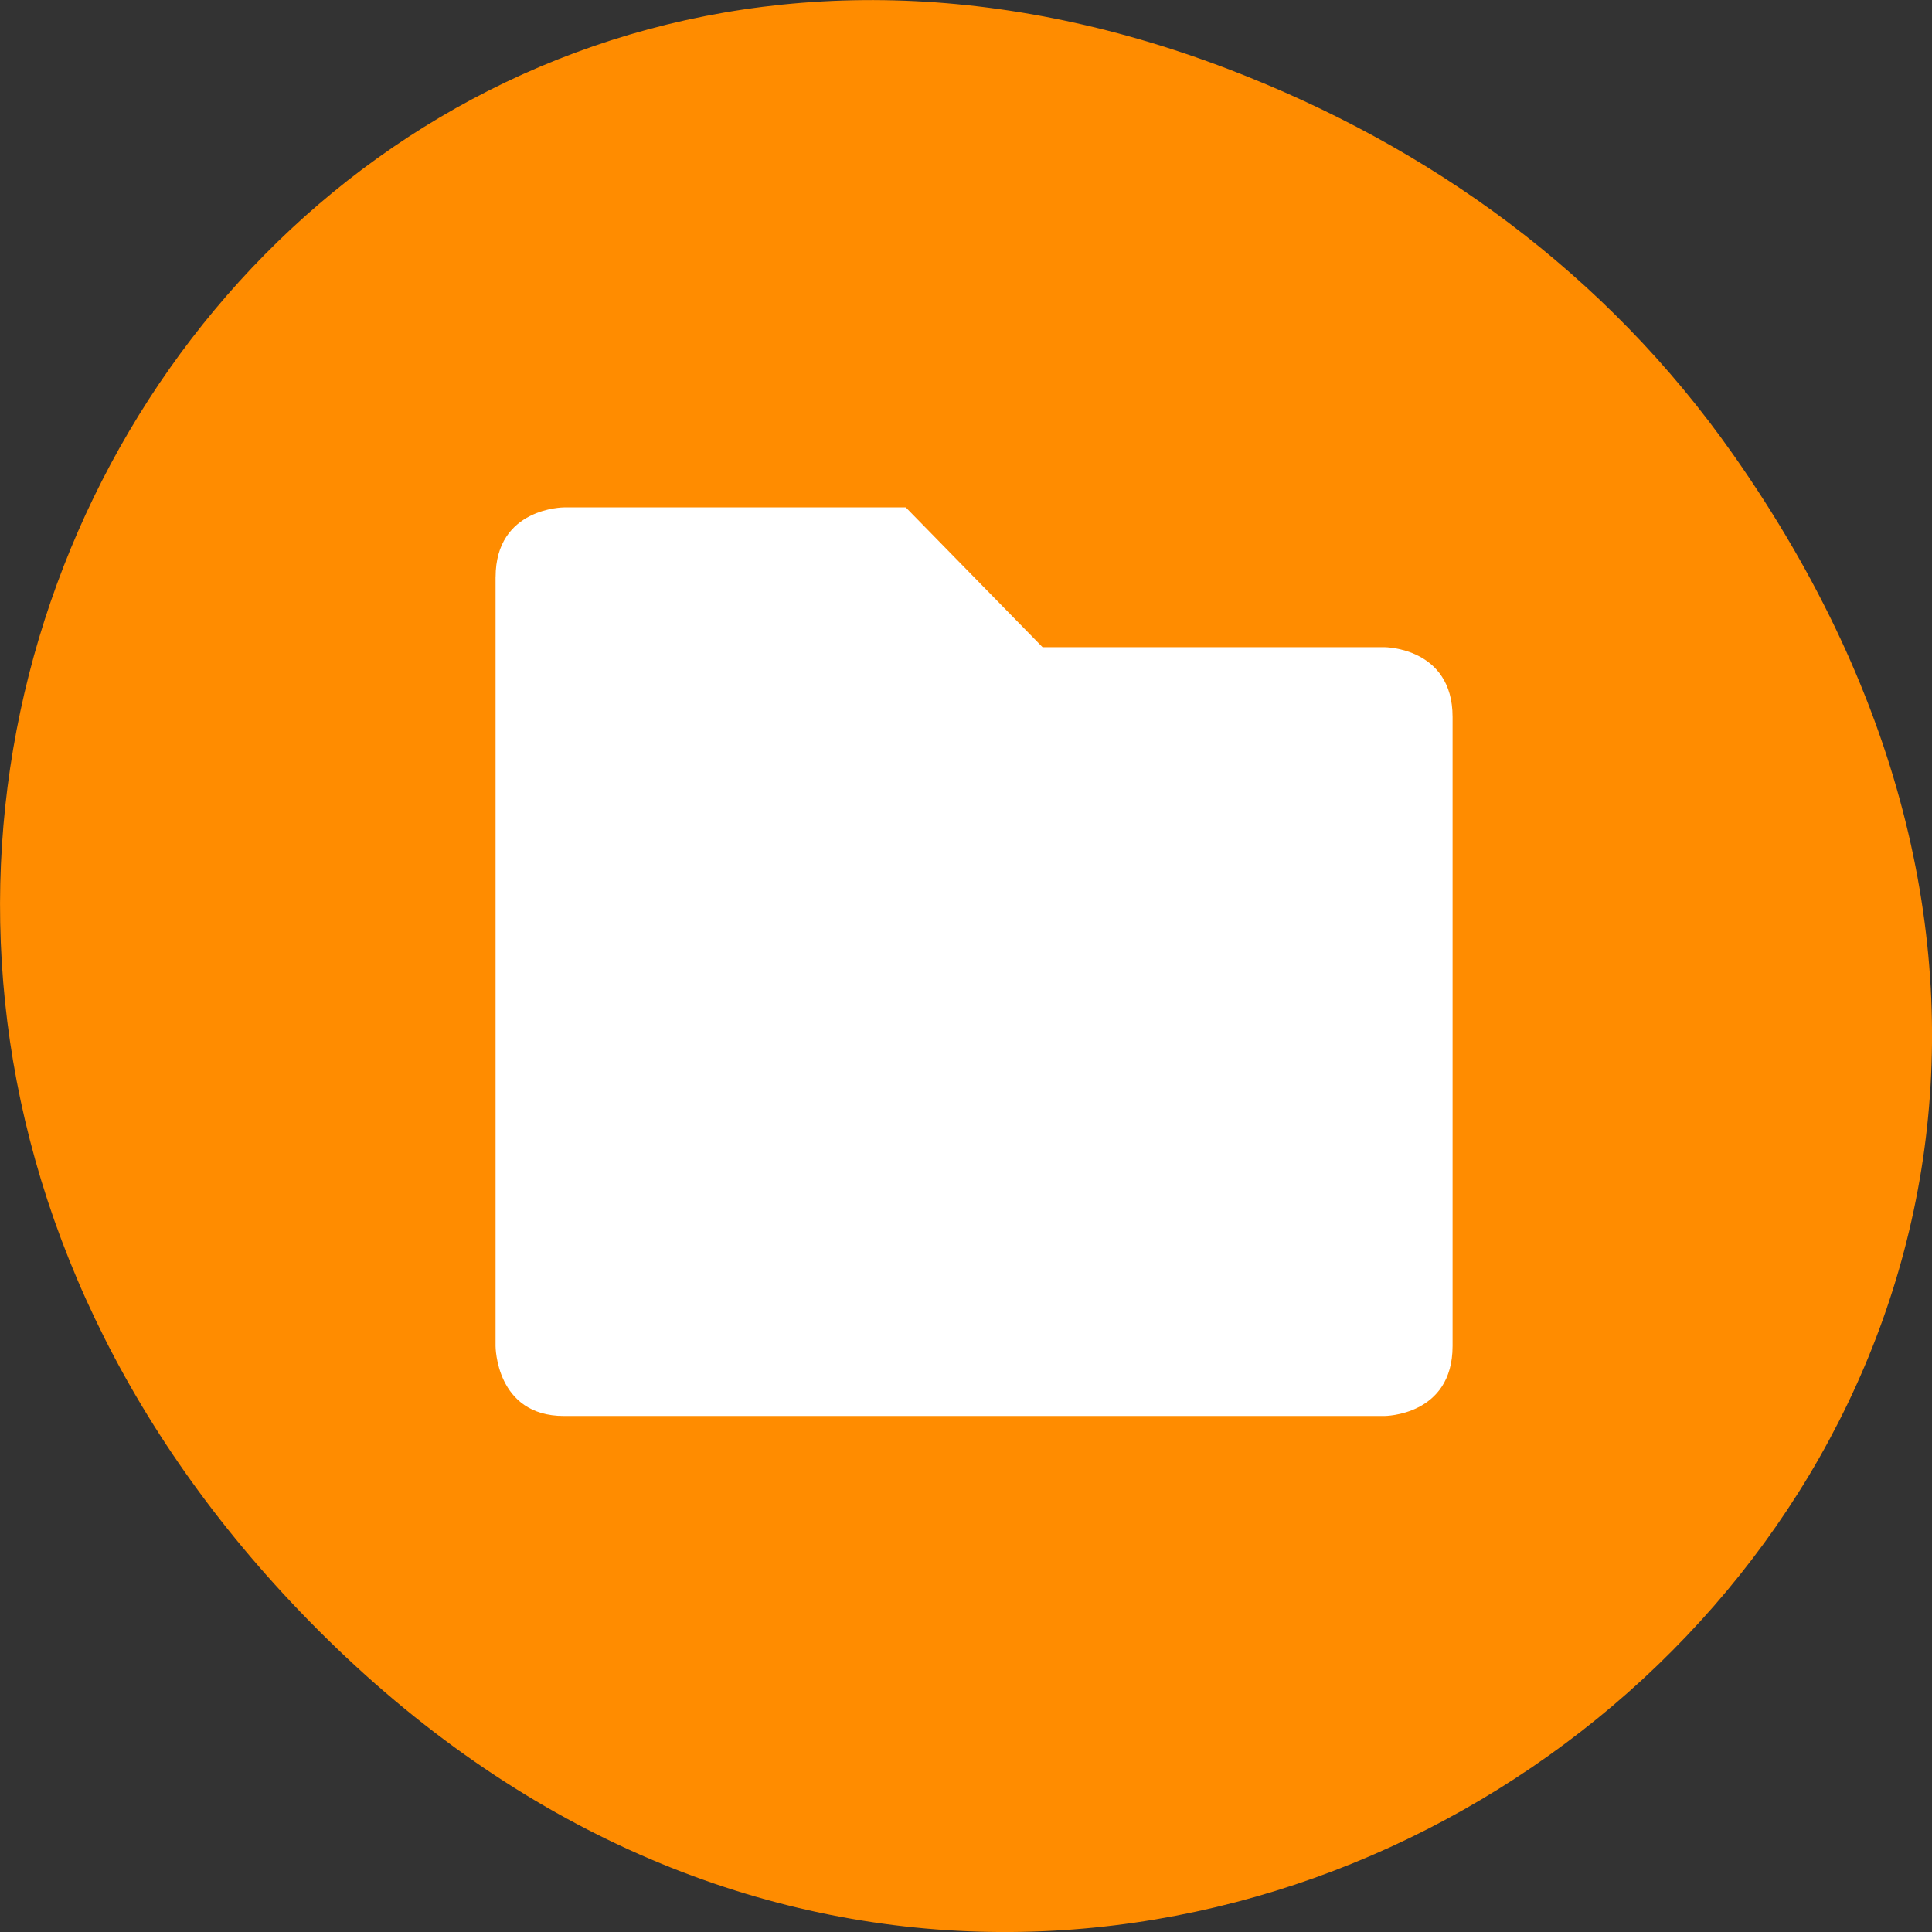 <svg xmlns="http://www.w3.org/2000/svg" viewBox="0 0 48 48"><rect x="0" y="0" width="48" height="48" fill="#333333" stroke="none"/><path d="m 43.055 11.285 c 17.262 24.547 -14.613 49.422 -34.945 29.418 c -19.16 -18.844 -1.398 -48.125 22.441 -38.973 c 4.973 1.91 9.336 5.047 12.504 9.555" style="fill:#ff8c00"/><path d="m 12.312 14.34 v 19.102 c 0 0 0 1.738 1.699 1.738 h 20.383 c 0 0 1.695 0 1.695 -1.738 v -15.629 c 0 -1.734 -1.695 -1.734 -1.695 -1.734 h -8.492 l -3.398 -3.473 h -8.492 c 0 0 -1.699 0 -1.699 1.734" style="fill:#fff"/></svg>